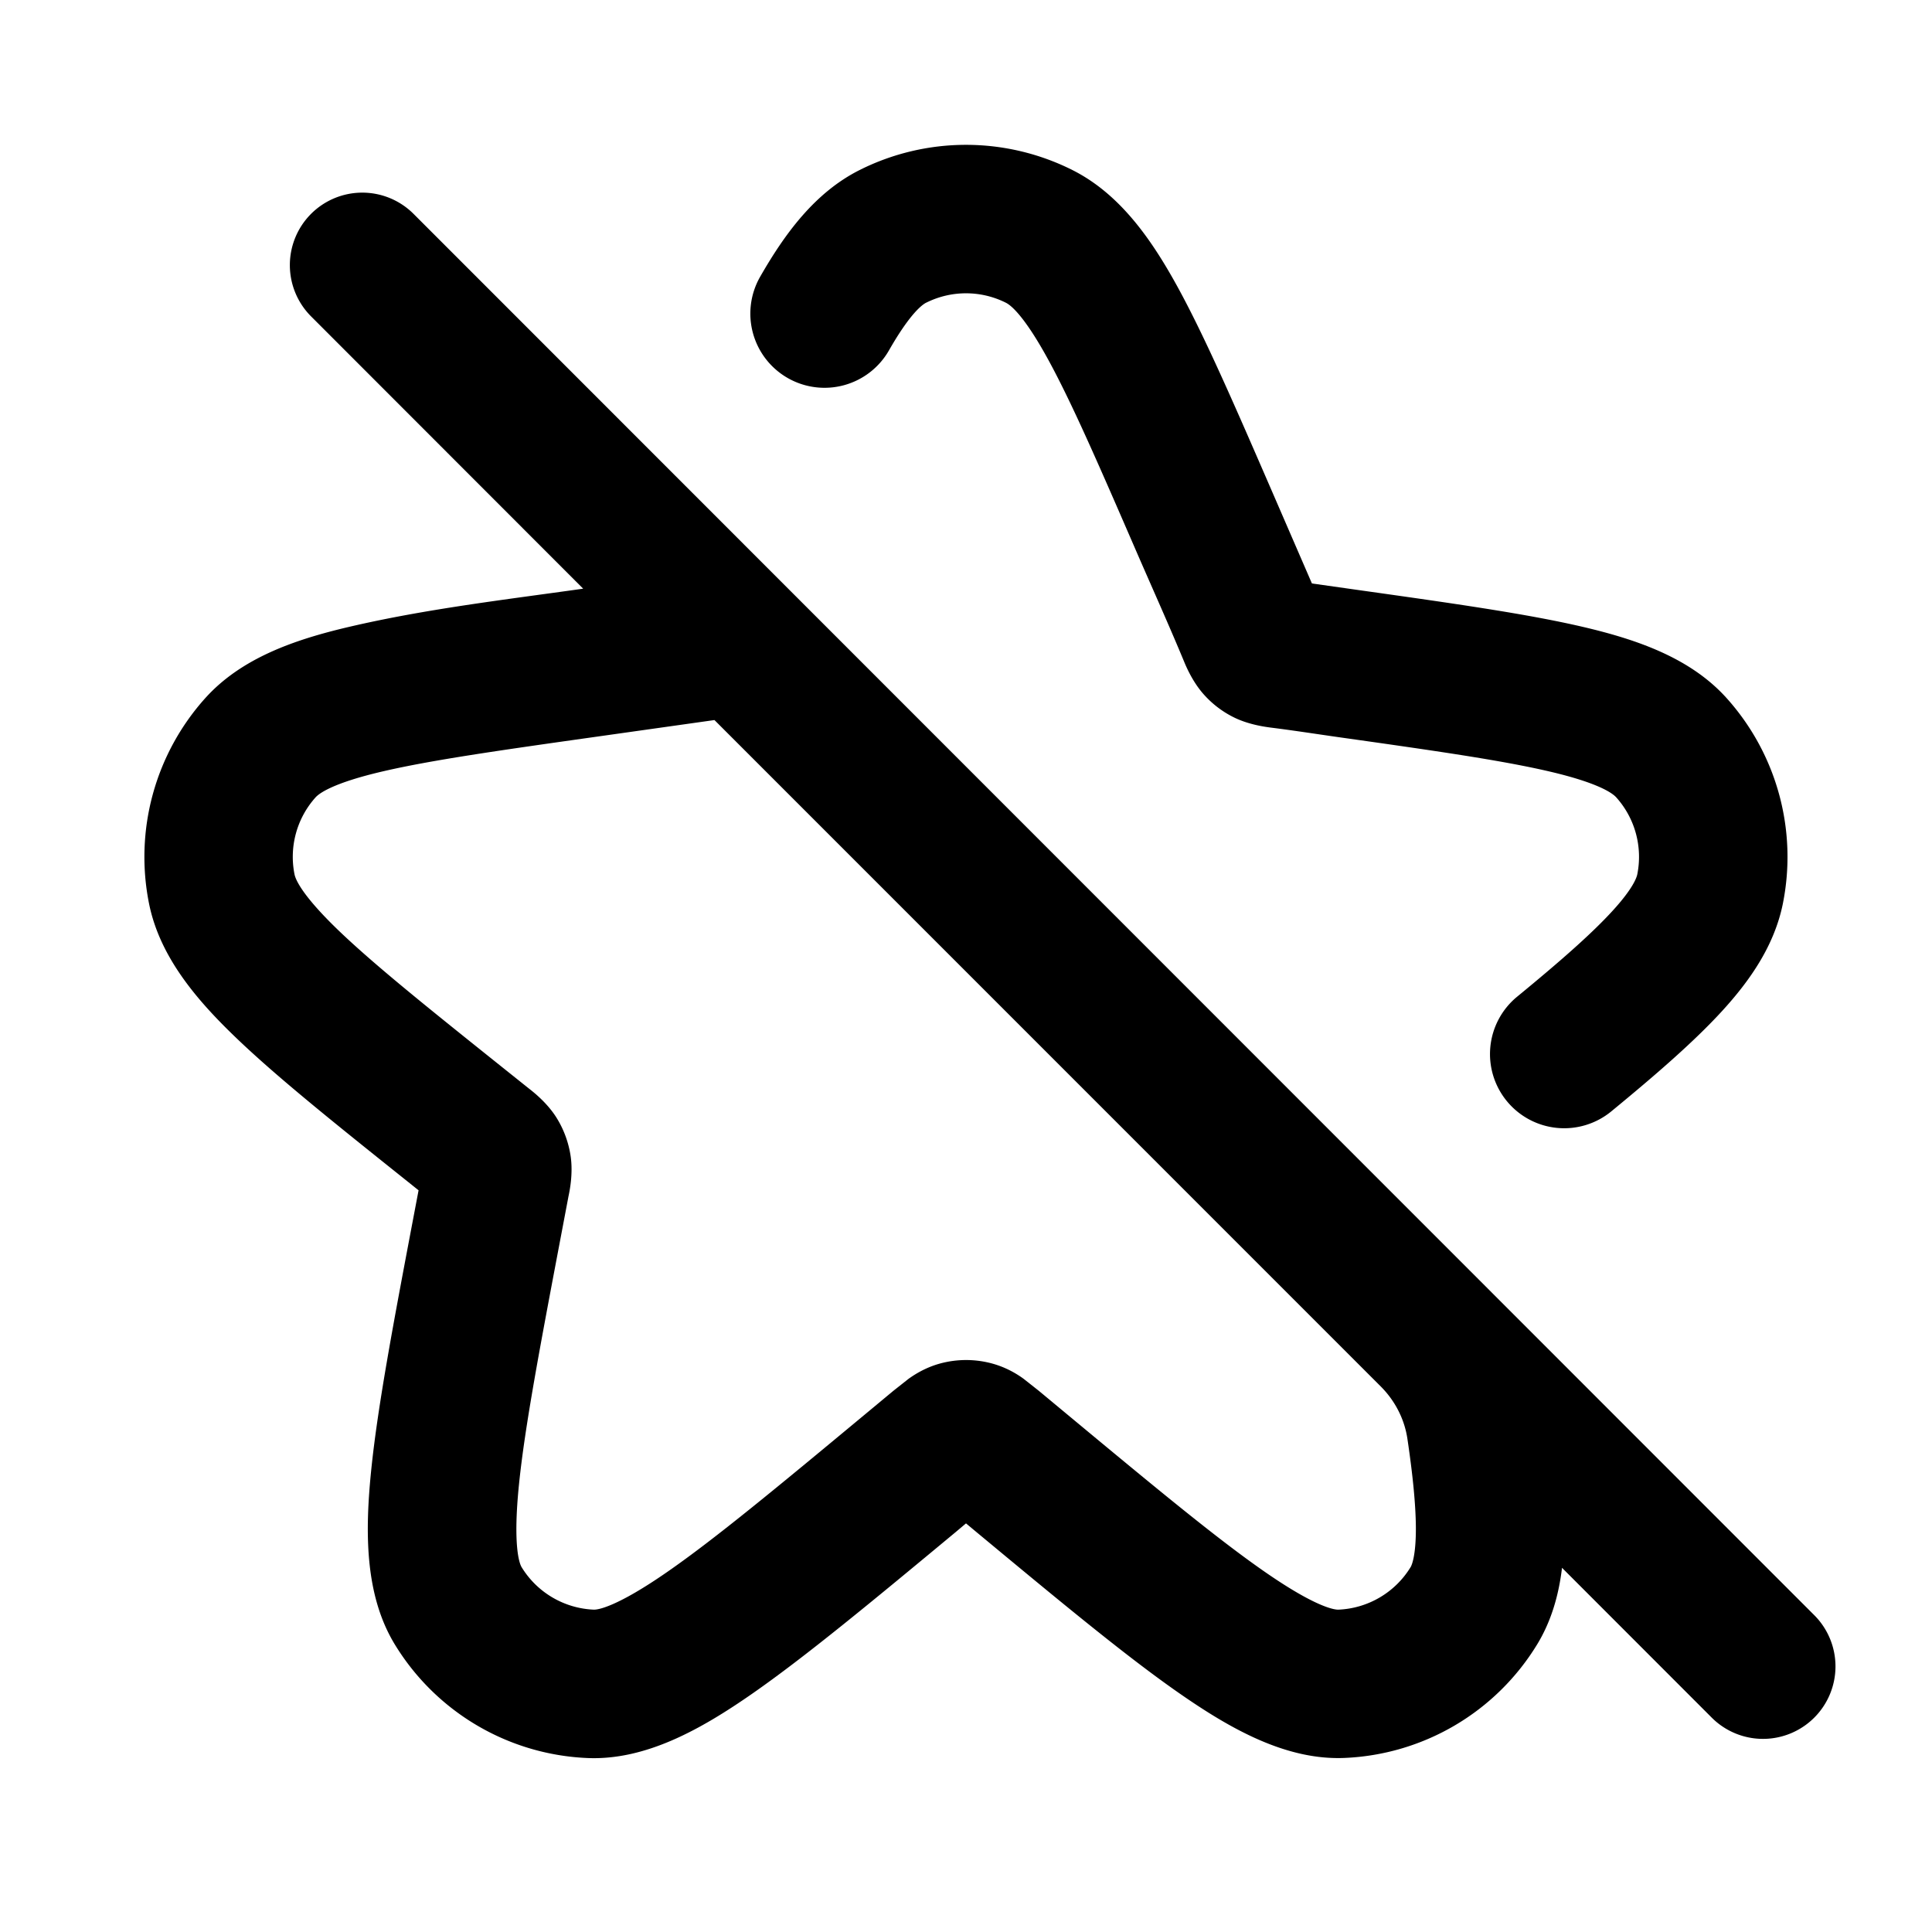 <svg xmlns="http://www.w3.org/2000/svg" width="20" height="20" fill="none" viewBox="0 0 20 20"><path fill="currentColor" fill-rule="evenodd" d="M3.615 6.489c-.561.131-1.115.321-1.49.738a2.459 2.459 0 0 0-.582 2.128c.111.55.491.996.907 1.394.426.408 1.026.888 1.772 1.484l.111.089-.044.232c-.209 1.103-.376 1.982-.445 2.652-.066.64-.072 1.3.243 1.817A2.457 2.457 0 0 0 6.08 18.199c.605.026 1.179-.299 1.707-.666.553-.385 1.241-.955 2.105-1.672L10 15.77l.108.09c.864.717 1.552 1.288 2.105 1.672.528.367 1.102.692 1.707.666a2.457 2.457 0 0 0 1.993-1.176c.149-.245.224-.517.257-.792l1.55 1.551a.75.75 0 0 0 1.061 0 .75.75 0 0 0 0-1.061l-14.5-14.506a.75.75 0 0 0-1.061 0 .751.751 0 0 0 0 1.061L6.037 6.094c-.808.114-1.626.209-2.422.395Zm2.534 1.141c-.993.14-1.686.239-2.185.355-.521.121-.661.229-.697.269a.922.922 0 0 0-.218.798c.011.053.077.217.463.587.37.354.916.792 1.7 1.419l.259.207c.045.035.186.144.284.296.08.125.132.266.153.413.025.179-.011.354-.023.41l-.079.417c-.218 1.151-.372 1.964-.433 2.561-.065.635.003.821.026.86a.921.921 0 0 0 .747.441c.045.002.241-.029.765-.393.493-.342 1.13-.87 2.031-1.618l.307-.255.157-.124c.066-.047.172-.114.315-.155.183-.052.377-.052.56 0 .143.041.249.107.315.155l.157.124.307.255c.901.748 1.538 1.276 2.031 1.618.524.364.72.395.765.393a.921.921 0 0 0 .747-.441c.009-.015.056-.11.054-.414-.002-.23-.03-.525-.087-.91-.03-.207-.129-.398-.277-.546L7.396 7.454l-1.247.176Z M9.587 3.134a.921.921 0 0 1 .826 0c.049.024.189.131.443.598.244.448.522 1.087.919 2.003.161.37.327.739.482 1.112.02.049.085.204.196.332a1.023 1.023 0 0 0 .33.252c.153.073.32.094.372.101.232.029.463.065.694.098.993.14 1.686.239 2.185.355.521.121.661.229.697.269a.922.922 0 0 1 .218.798c-.007.033-.043.144-.255.376-.209.229-.525.509-.989.89a.768.768 0 0 0-.106 1.081.768.768 0 0 0 1.081.106c.467-.384.859-.724 1.149-1.041.287-.314.539-.675.627-1.109a2.459 2.459 0 0 0-.582-2.128c-.375-.417-.929-.607-1.49-.738-.574-.134-1.335-.242-2.28-.375l-.523-.074-.413-.953c-.378-.871-.683-1.574-.963-2.09-.274-.504-.604-.986-1.104-1.237a2.456 2.456 0 0 0-2.202 0c-.462.232-.774.658-1.03 1.105a.768.768 0 0 0 .285 1.048.768.768 0 0 0 1.048-.285c.22-.385.345-.474.386-.495Z"/></svg>

